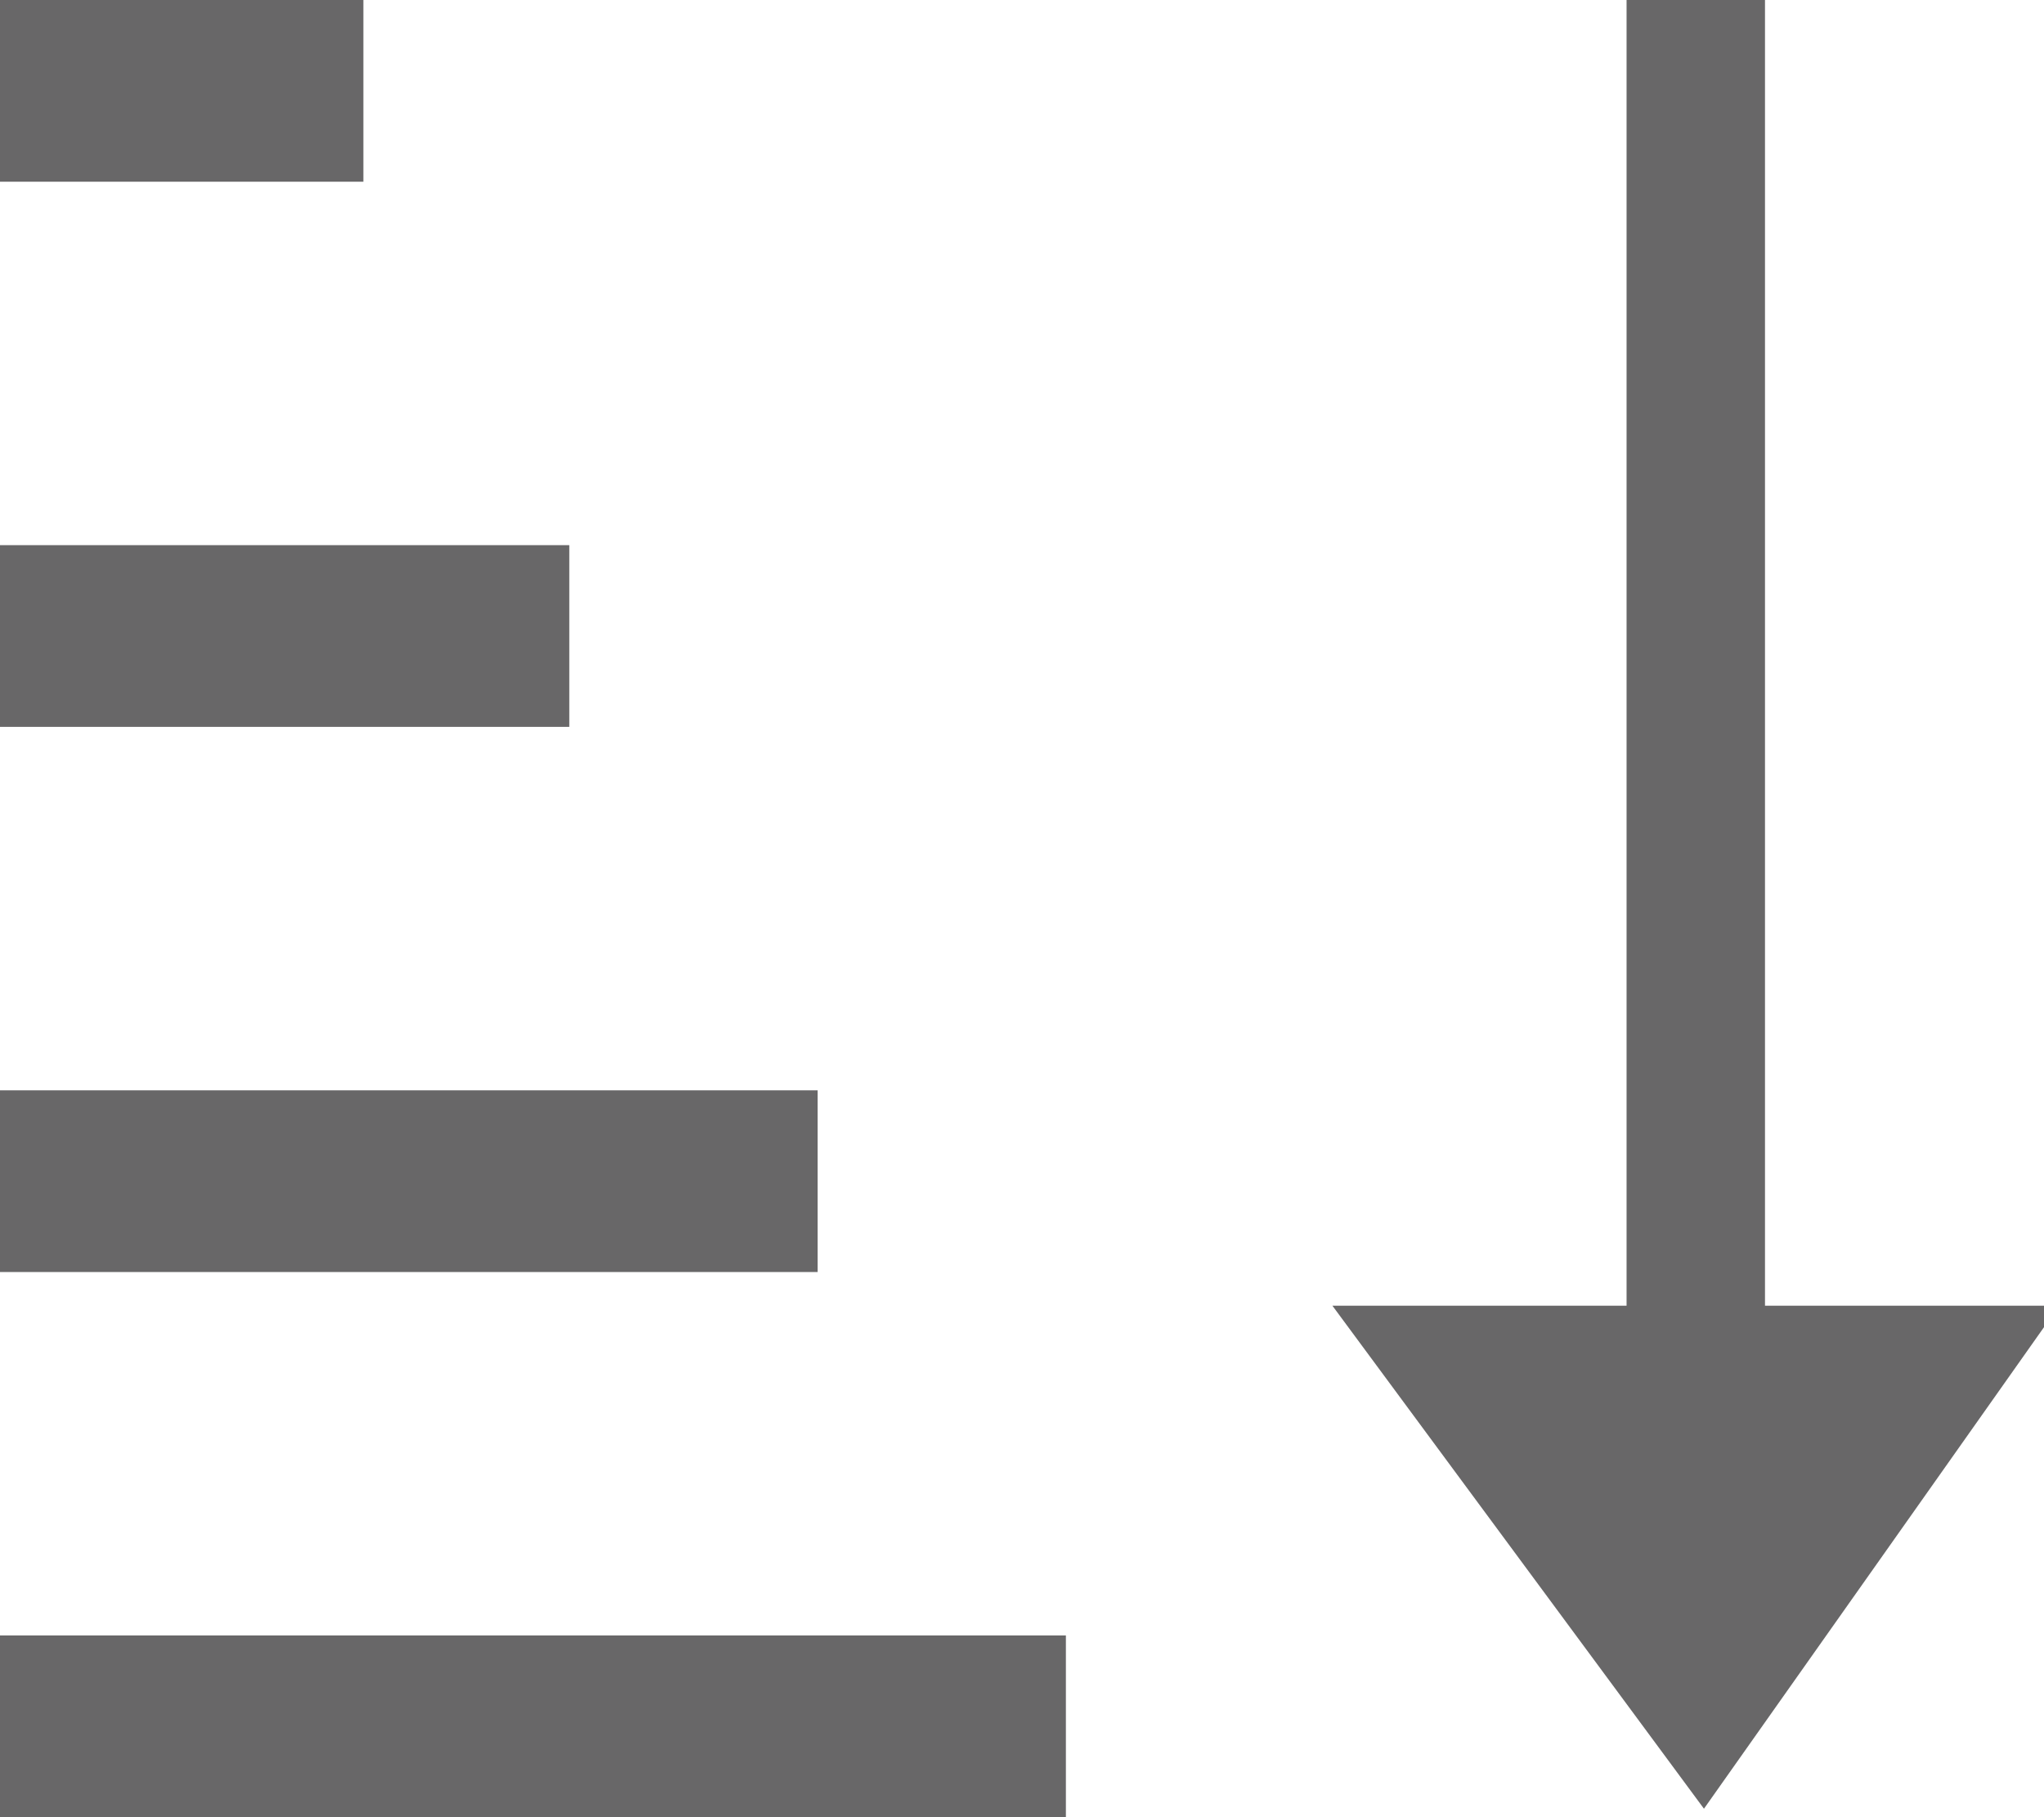 <!-- Generated by IcoMoon.io -->
<svg version="1.1" xmlns="http://www.w3.org/2000/svg" width="36" height="32" viewBox="0 0 36 32">
<title>sort-up</title>
<path fill="#686768" d="M0 0h6.4v3.2h-6.4v-3.2z"></path>
<path fill="#686768" d="M0 9.6h10.027v3.2h-10.027v-3.2z"></path>
<path fill="#686768" d="M0 19.2h14.4v3.2h-14.4v-3.2z"></path>
<path fill="#686768" d="M0 28.8h18.773v3.2h-18.773v-3.2z"></path>
<path fill="#686768" d="M31.086 0v22.993h5.181l-6.256 8.858-6.544-8.858h5.181v-22.993z"></path>
</svg>
